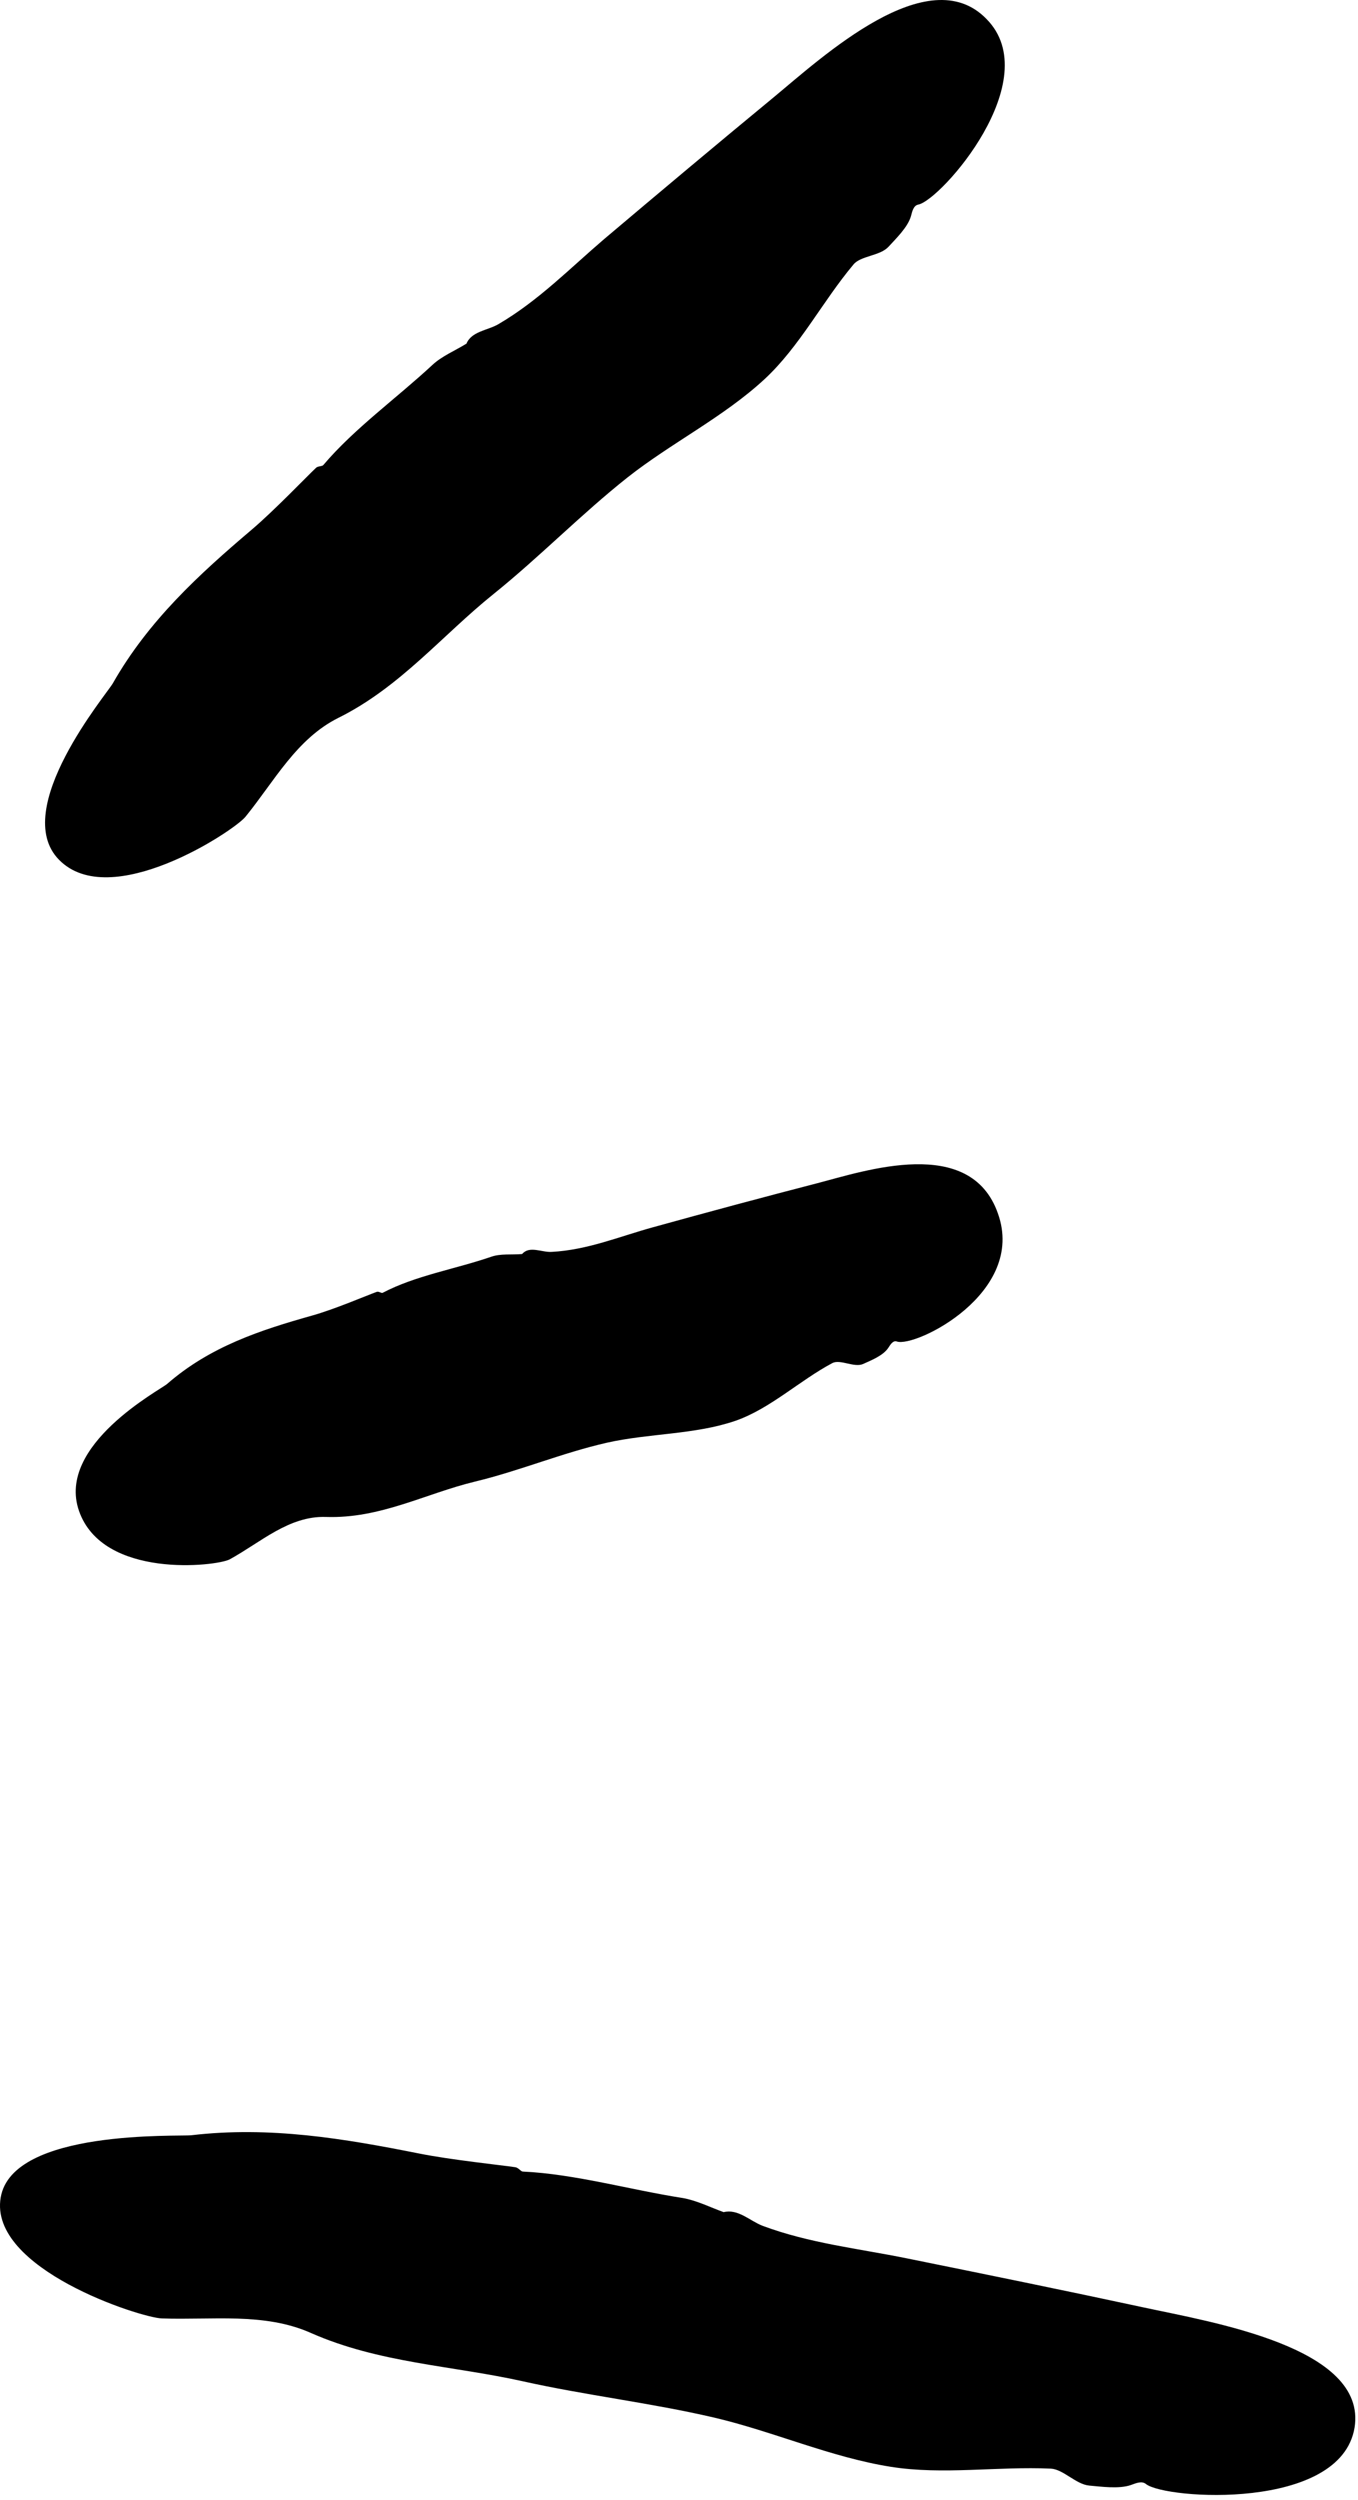<svg width="100" height="184" viewBox="0 0 100 184" fill="none" xmlns="http://www.w3.org/2000/svg">
<path d="M56.931 7.195C52.753 10.639 48.621 14.106 44.49 17.595C41.969 19.748 39.658 22.127 36.717 23.849C35.923 24.325 34.709 24.37 34.336 25.322V25.299C33.496 25.82 32.539 26.206 31.838 26.863C29.177 29.332 26.073 31.553 23.809 34.227C23.715 34.34 23.412 34.295 23.272 34.431C22.572 35.088 20.214 37.557 18.534 38.985C14.659 42.27 10.924 45.692 8.31 50.291C7.913 51.017 0.7 59.559 4.342 63.275C8.123 67.149 17.18 61.19 18.067 60.125C20.191 57.52 21.825 54.37 24.929 52.829C29.481 50.563 32.562 46.757 36.343 43.721C39.751 40.979 42.786 37.852 46.217 35.133C49.438 32.595 53.29 30.692 56.301 27.905C58.892 25.503 60.572 22.172 62.86 19.453C63.397 18.819 64.797 18.842 65.428 18.162C65.941 17.595 66.851 16.734 67.085 15.896C67.178 15.534 67.272 15.126 67.622 15.058C69.302 14.718 77.075 5.881 72.64 1.395C68.345 -3.024 60.549 4.204 56.931 7.195Z" fill="black"/>
<path d="M60.178 87.086C56.14 88.129 52.102 89.216 48.087 90.326C45.613 91.006 43.255 92.003 40.618 92.139C39.894 92.184 38.984 91.663 38.447 92.298C37.677 92.366 36.86 92.252 36.159 92.502C33.522 93.408 30.581 93.884 28.176 95.153C28.083 95.198 27.873 95.017 27.733 95.085C27.033 95.334 24.605 96.376 22.971 96.829C19.19 97.894 15.478 99.095 12.304 101.86C11.814 102.29 4.134 106.346 5.815 111.195C7.565 116.248 15.945 115.274 16.902 114.775C19.19 113.529 21.267 111.558 23.998 111.648C28.013 111.784 31.328 109.926 34.992 109.042C38.283 108.249 41.388 106.935 44.679 106.187C47.784 105.485 51.145 105.598 54.133 104.579C56.7 103.695 58.871 101.61 61.299 100.319C61.882 100.024 62.909 100.681 63.563 100.387C64.1 100.138 65.01 99.798 65.407 99.209C65.57 98.959 65.757 98.642 66.037 98.733C67.391 99.209 75.584 95.175 73.483 89.307C71.453 83.529 63.68 86.18 60.178 87.086Z" fill="black"/>
<path d="M84.177 169.819C78.388 168.573 72.599 167.395 66.787 166.217C63.216 165.492 59.598 165.107 56.143 163.815C55.21 163.452 54.346 162.546 53.272 162.818H53.296C52.292 162.455 51.312 161.957 50.284 161.776C46.363 161.164 42.348 160.008 38.497 159.827C38.357 159.827 38.193 159.555 37.96 159.51C36.91 159.351 33.175 158.966 30.817 158.49C25.355 157.403 19.87 156.474 14.104 157.153C13.194 157.267 0.916 156.678 0.052 161.73C-0.858 166.987 10.37 170.59 11.91 170.635C15.598 170.771 19.45 170.182 22.881 171.7C27.899 173.921 33.268 174.102 38.473 175.257C43.142 176.3 47.904 176.844 52.572 177.931C56.937 178.951 61.162 180.854 65.597 181.557C69.425 182.168 73.486 181.511 77.385 181.692C78.295 181.738 79.228 182.848 80.209 182.939C81.026 183.007 82.403 183.211 83.29 182.893C83.663 182.757 84.084 182.576 84.387 182.825C85.811 183.958 98.719 184.819 99.746 178.679C100.703 172.742 89.196 170.907 84.177 169.819Z" fill="black"/>
</svg>
